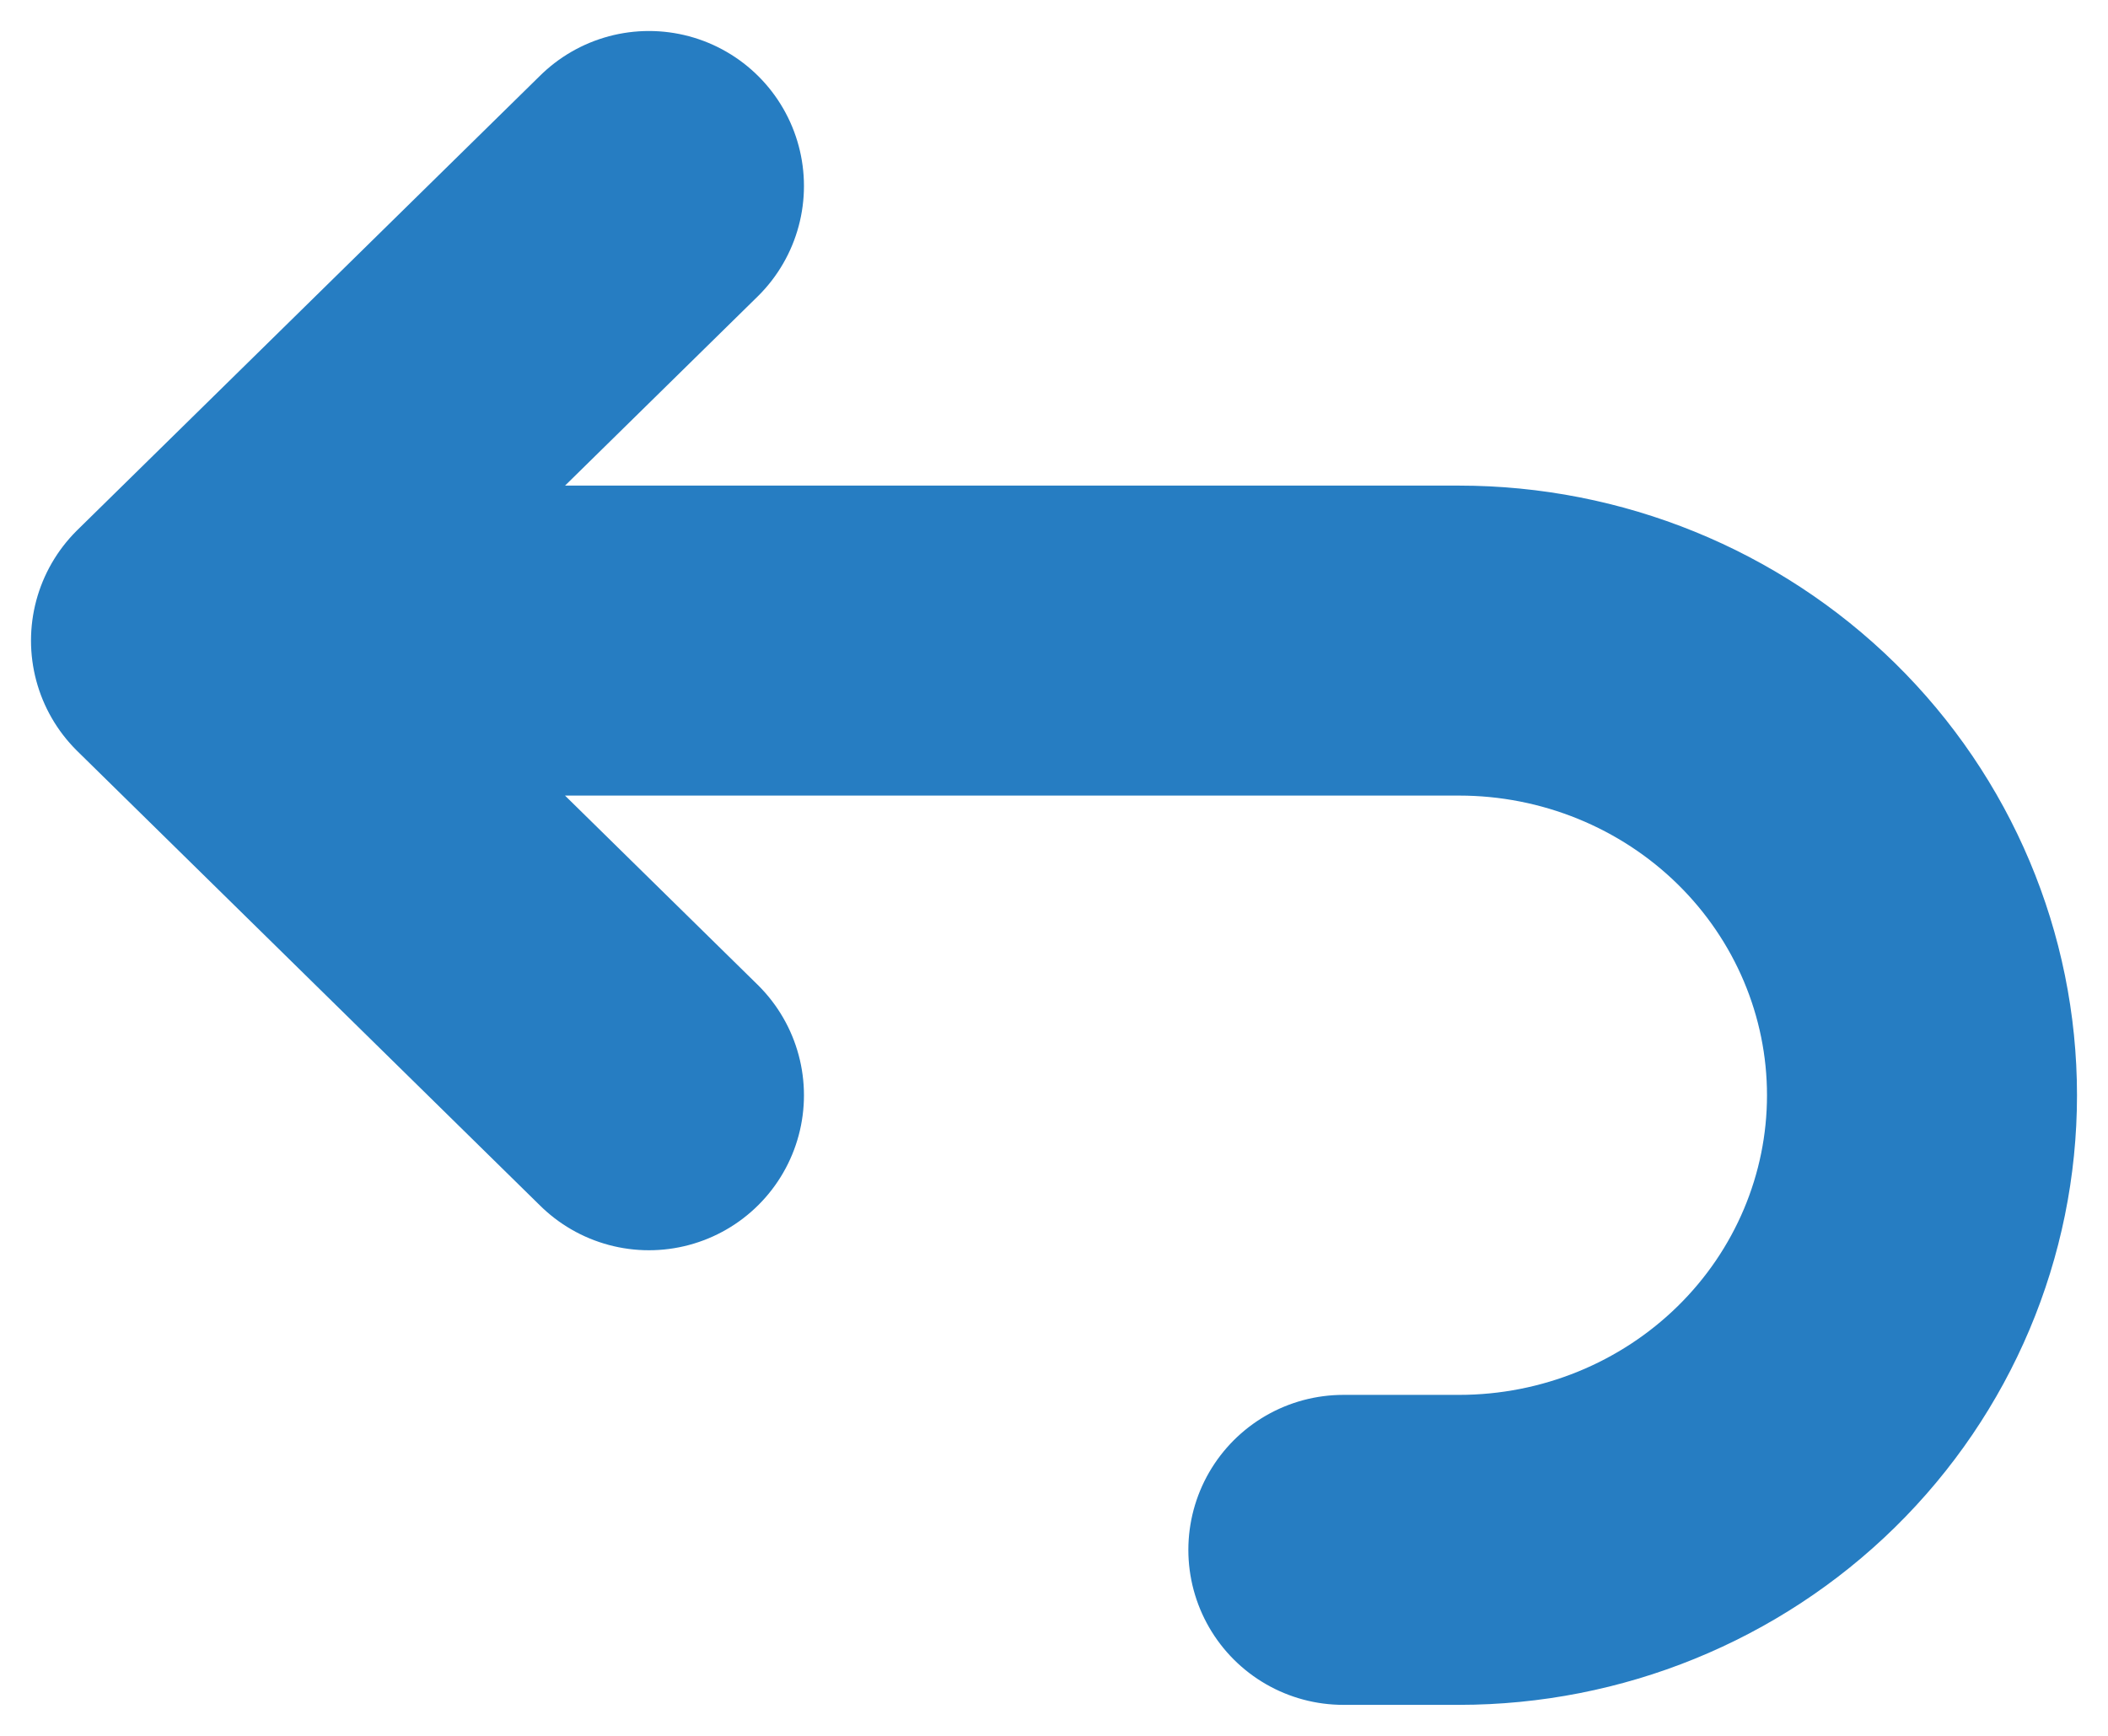 <svg width="34" height="28" viewBox="0 0 34 28" fill="none" xmlns="http://www.w3.org/2000/svg">
<path d="M10.467 17.667L3 10.333M3 10.333L10.467 3M3 10.333H23.533C25.514 10.333 27.413 11.106 28.813 12.481C30.213 13.857 31 15.722 31 17.667C31 19.612 30.213 21.477 28.813 22.852C27.413 24.227 25.514 25 23.533 25H21.667" stroke="#267DC2" stroke-width="5" stroke-linecap="round" stroke-linejoin="round"/>
</svg>
